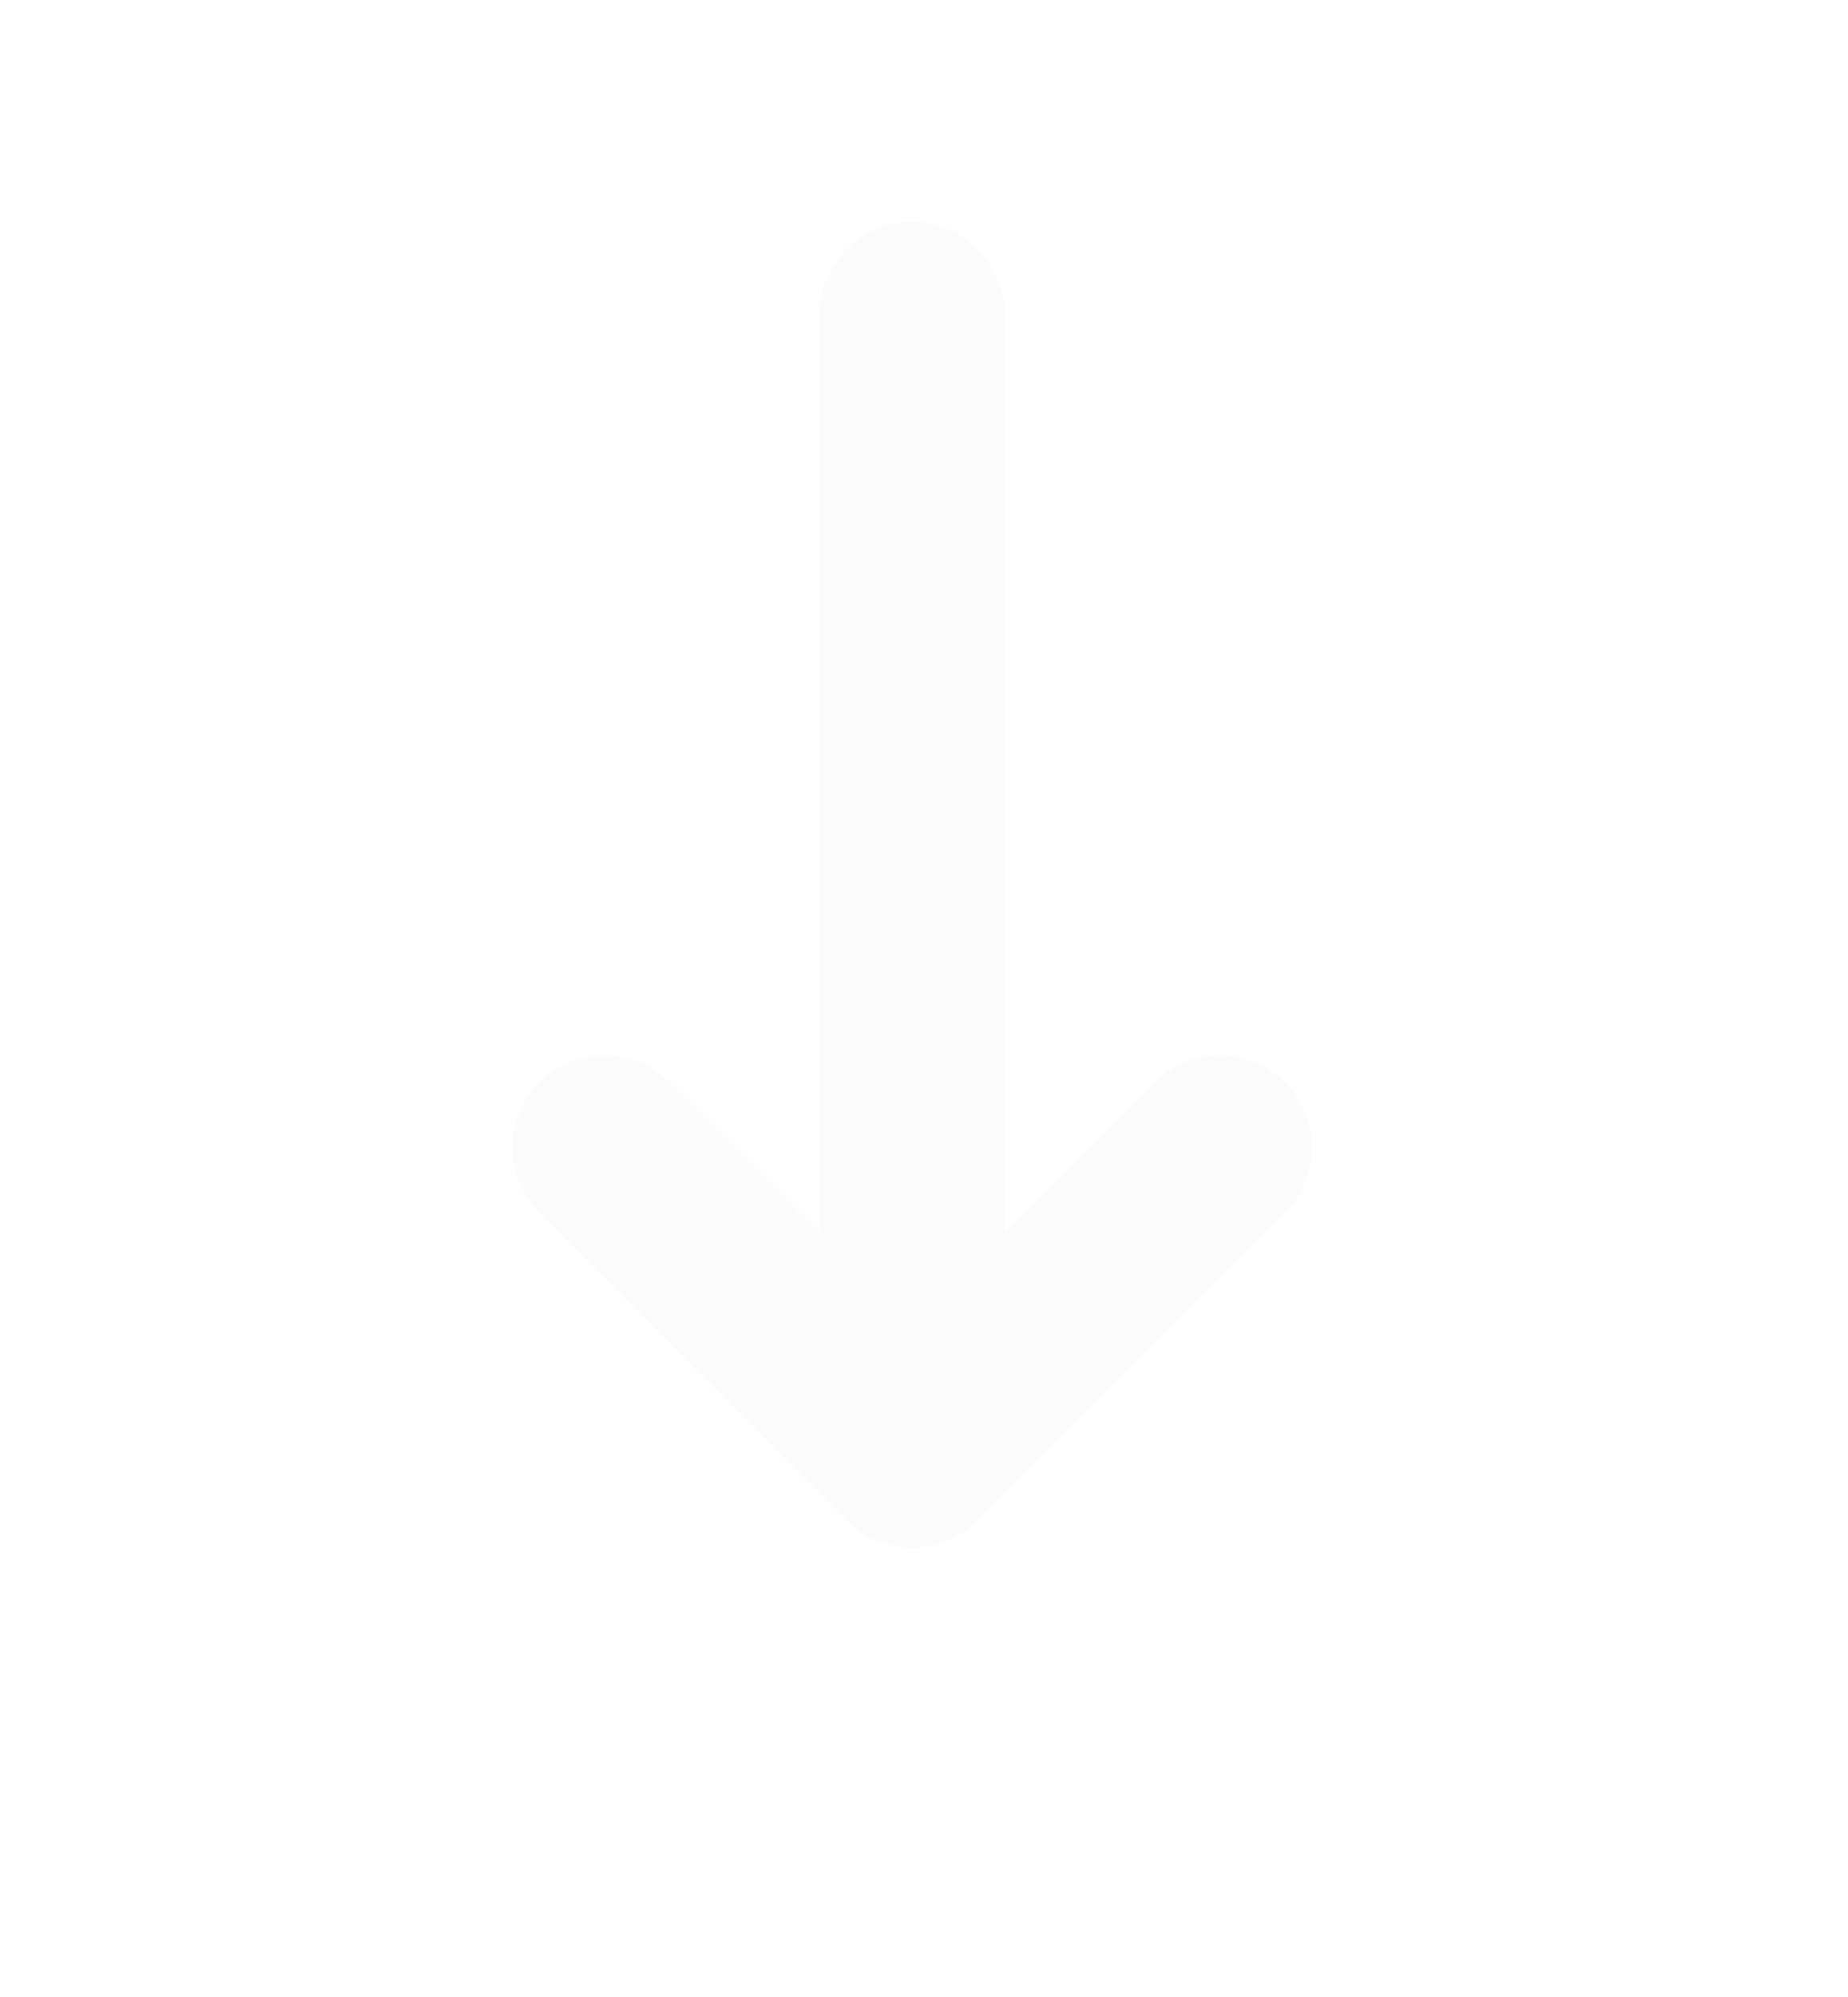 <svg width="50" height="54" viewBox="0 0 50 54" fill="none" xmlns="http://www.w3.org/2000/svg">
<g clip-path="url(#clip0_1_407)" filter="url(#filter0_d_1_407)">
<mask id="path-1-inside-1_1_407" fill="white">
<path fill-rule="evenodd" clip-rule="evenodd" d="M34.312 4.25L41.75 4.25C43.959 4.25 45.75 6.041 45.75 8.25L45.75 25L45.75 41.75C45.75 43.959 43.959 45.75 41.75 45.75L25 45.75L15.625 45.75L8.237 45.75C6.038 45.75 4.251 43.975 4.237 41.777L4.219 39.076L4.188 34.388L4.125 25.013L4.013 8.277C3.999 6.057 5.794 4.25 8.013 4.25L15.438 4.25C16.542 4.25 17.438 5.145 17.438 6.25C17.438 7.355 16.542 8.25 15.438 8.25L8.013 8.25L8.125 24.987L8.187 34.362L8.219 39.049L8.237 41.75L15.625 41.75L25 41.75L41.75 41.75L41.75 25L41.75 8.25L34.312 8.25C33.208 8.25 32.312 7.355 32.312 6.25C32.312 5.145 33.208 4.25 34.312 4.25Z"/>
</mask>
<path d="M41.75 4.25L41.75 -24.75L41.75 4.25ZM34.312 4.25L34.312 33.25L34.312 4.25ZM45.75 8.25L74.75 8.25L45.75 8.25ZM45.75 25L74.75 25L45.75 25ZM45.75 41.75L16.75 41.75L45.75 41.75ZM41.75 45.75L41.75 16.75L41.75 45.75ZM25 45.75L25 74.75L25 45.75ZM15.625 45.75L15.625 16.75L15.625 45.75ZM8.237 45.75L8.237 74.75L8.237 45.75ZM4.237 41.777L-24.763 41.97L-24.763 41.97L4.237 41.777ZM4.219 39.076L33.218 38.883L33.218 38.883L4.219 39.076ZM4.188 34.388L33.187 34.195L4.188 34.388ZM4.125 25.013L-24.874 25.207L4.125 25.013ZM4.013 8.277L33.013 8.083L33.013 8.083L4.013 8.277ZM8.013 4.25L8.013 33.25L8.013 4.25ZM15.438 4.25L15.438 33.25L15.438 33.25L15.438 4.25ZM15.438 8.25L15.438 -20.75L15.438 8.25ZM8.013 8.25L8.013 -20.75L-21.181 -20.75L-20.986 8.443L8.013 8.25ZM8.125 24.987L37.124 24.793L8.125 24.987ZM8.187 34.362L-20.812 34.555L8.187 34.362ZM8.219 39.049L37.218 38.856L37.218 38.856L8.219 39.049ZM8.237 41.75L-20.763 41.943L-20.571 70.75L8.237 70.75L8.237 41.75ZM15.625 41.75L15.625 12.75L15.625 41.75ZM25 41.75L25 12.75L25 41.75ZM41.75 41.75L41.75 70.75L70.75 70.75L70.75 41.75L41.75 41.75ZM41.75 25L70.75 25L41.75 25ZM41.75 8.25L70.75 8.25L70.75 -20.75L41.75 -20.75L41.75 8.25ZM34.312 8.25L34.312 37.25L34.312 8.25ZM41.75 -24.75L34.312 -24.75L34.312 33.25L41.75 33.25L41.75 -24.75ZM74.75 8.25C74.75 -9.975 59.975 -24.75 41.75 -24.75L41.75 33.25C27.943 33.25 16.75 22.057 16.75 8.25L74.75 8.25ZM74.75 25L74.75 8.25L16.75 8.25L16.75 25L74.75 25ZM74.75 41.75L74.75 25L16.75 25L16.75 41.75L74.75 41.75ZM41.75 74.75C59.975 74.75 74.75 59.975 74.75 41.75L16.75 41.75C16.75 27.943 27.943 16.75 41.75 16.75L41.75 74.75ZM25 74.75L41.75 74.75L41.75 16.75L25 16.75L25 74.75ZM15.625 74.75L25 74.75L25 16.75L15.625 16.75L15.625 74.75ZM8.237 74.75L15.625 74.75L15.625 16.75L8.237 16.75L8.237 74.75ZM-24.763 41.97C-24.642 60.109 -9.903 74.75 8.237 74.75L8.237 16.75C21.979 16.75 33.145 27.841 33.236 41.583L-24.763 41.97ZM-24.781 39.269L-24.763 41.97L33.236 41.583L33.218 38.883L-24.781 39.269ZM-24.812 34.582L-24.781 39.269L33.218 38.883L33.187 34.195L-24.812 34.582ZM-24.874 25.207L-24.812 34.582L33.187 34.195L33.124 24.82L-24.874 25.207ZM-24.986 8.47L-24.874 25.207L33.124 24.82L33.013 8.083L-24.986 8.47ZM8.013 -24.75C-10.298 -24.75 -25.108 -9.841 -24.986 8.47L33.013 8.083C33.105 21.955 21.886 33.25 8.013 33.25L8.013 -24.75ZM15.438 -24.75L8.013 -24.75L8.013 33.25L15.438 33.25L15.438 -24.75ZM46.438 6.25C46.438 -10.871 32.558 -24.75 15.438 -24.75L15.438 33.25C0.526 33.25 -11.562 21.162 -11.562 6.25L46.438 6.25ZM15.438 37.25C32.558 37.25 46.438 23.371 46.438 6.25L-11.562 6.25C-11.562 -8.662 0.526 -20.75 15.438 -20.75L15.438 37.25ZM8.013 37.25L15.438 37.25L15.438 -20.75L8.013 -20.75L8.013 37.25ZM37.124 24.793L37.013 8.057L-20.986 8.443L-20.874 25.18L37.124 24.793ZM37.187 34.168L37.124 24.793L-20.874 25.18L-20.812 34.555L37.187 34.168ZM37.218 38.856L37.187 34.168L-20.812 34.555L-20.781 39.242L37.218 38.856ZM37.236 41.557L37.218 38.856L-20.781 39.242L-20.763 41.943L37.236 41.557ZM15.625 12.75L8.237 12.75L8.237 70.75L15.625 70.75L15.625 12.75ZM25 12.75L15.625 12.75L15.625 70.75L25 70.75L25 12.75ZM41.75 12.75L25 12.75L25 70.75L41.75 70.75L41.75 12.75ZM12.75 25L12.75 41.75L70.75 41.75L70.75 25L12.75 25ZM12.75 8.25L12.75 25L70.75 25L70.75 8.25L12.75 8.25ZM34.312 37.25L41.75 37.25L41.75 -20.75L34.312 -20.75L34.312 37.25ZM3.312 6.25C3.312 23.371 17.192 37.25 34.312 37.25L34.312 -20.75C49.224 -20.75 61.312 -8.662 61.312 6.25L3.312 6.25ZM34.312 -24.75C17.192 -24.75 3.312 -10.871 3.312 6.25L61.312 6.25C61.312 21.162 49.224 33.25 34.312 33.25L34.312 -24.75Z" fill="white" mask="url(#path-1-inside-1_1_407)"/>
<path d="M24.678 4.5L24.678 35.355M24.678 35.355L16.359 27.037M24.678 35.355L32.996 27.037" stroke="#FBFBFB" stroke-width="5" stroke-linecap="round" stroke-linejoin="round"/>
</g>
<defs>
<filter id="filter0_d_1_407" x="-4" y="0" width="58" height="58" filterUnits="userSpaceOnUse" color-interpolation-filters="sRGB">
<feFlood flood-opacity="0" result="BackgroundImageFix"/>
<feColorMatrix in="SourceAlpha" type="matrix" values="0 0 0 0 0 0 0 0 0 0 0 0 0 0 0 0 0 0 127 0" result="hardAlpha"/>
<feOffset dy="4"/>
<feGaussianBlur stdDeviation="2"/>
<feComposite in2="hardAlpha" operator="out"/>
<feColorMatrix type="matrix" values="0 0 0 0 0 0 0 0 0 0 0 0 0 0 0 0 0 0 0.25 0"/>
<feBlend mode="normal" in2="BackgroundImageFix" result="effect1_dropShadow_1_407"/>
<feBlend mode="normal" in="SourceGraphic" in2="effect1_dropShadow_1_407" result="shape"/>
</filter>
<clipPath id="clip0_1_407">
<rect width="50" height="50" fill="white"/>
</clipPath>
</defs>
</svg>
